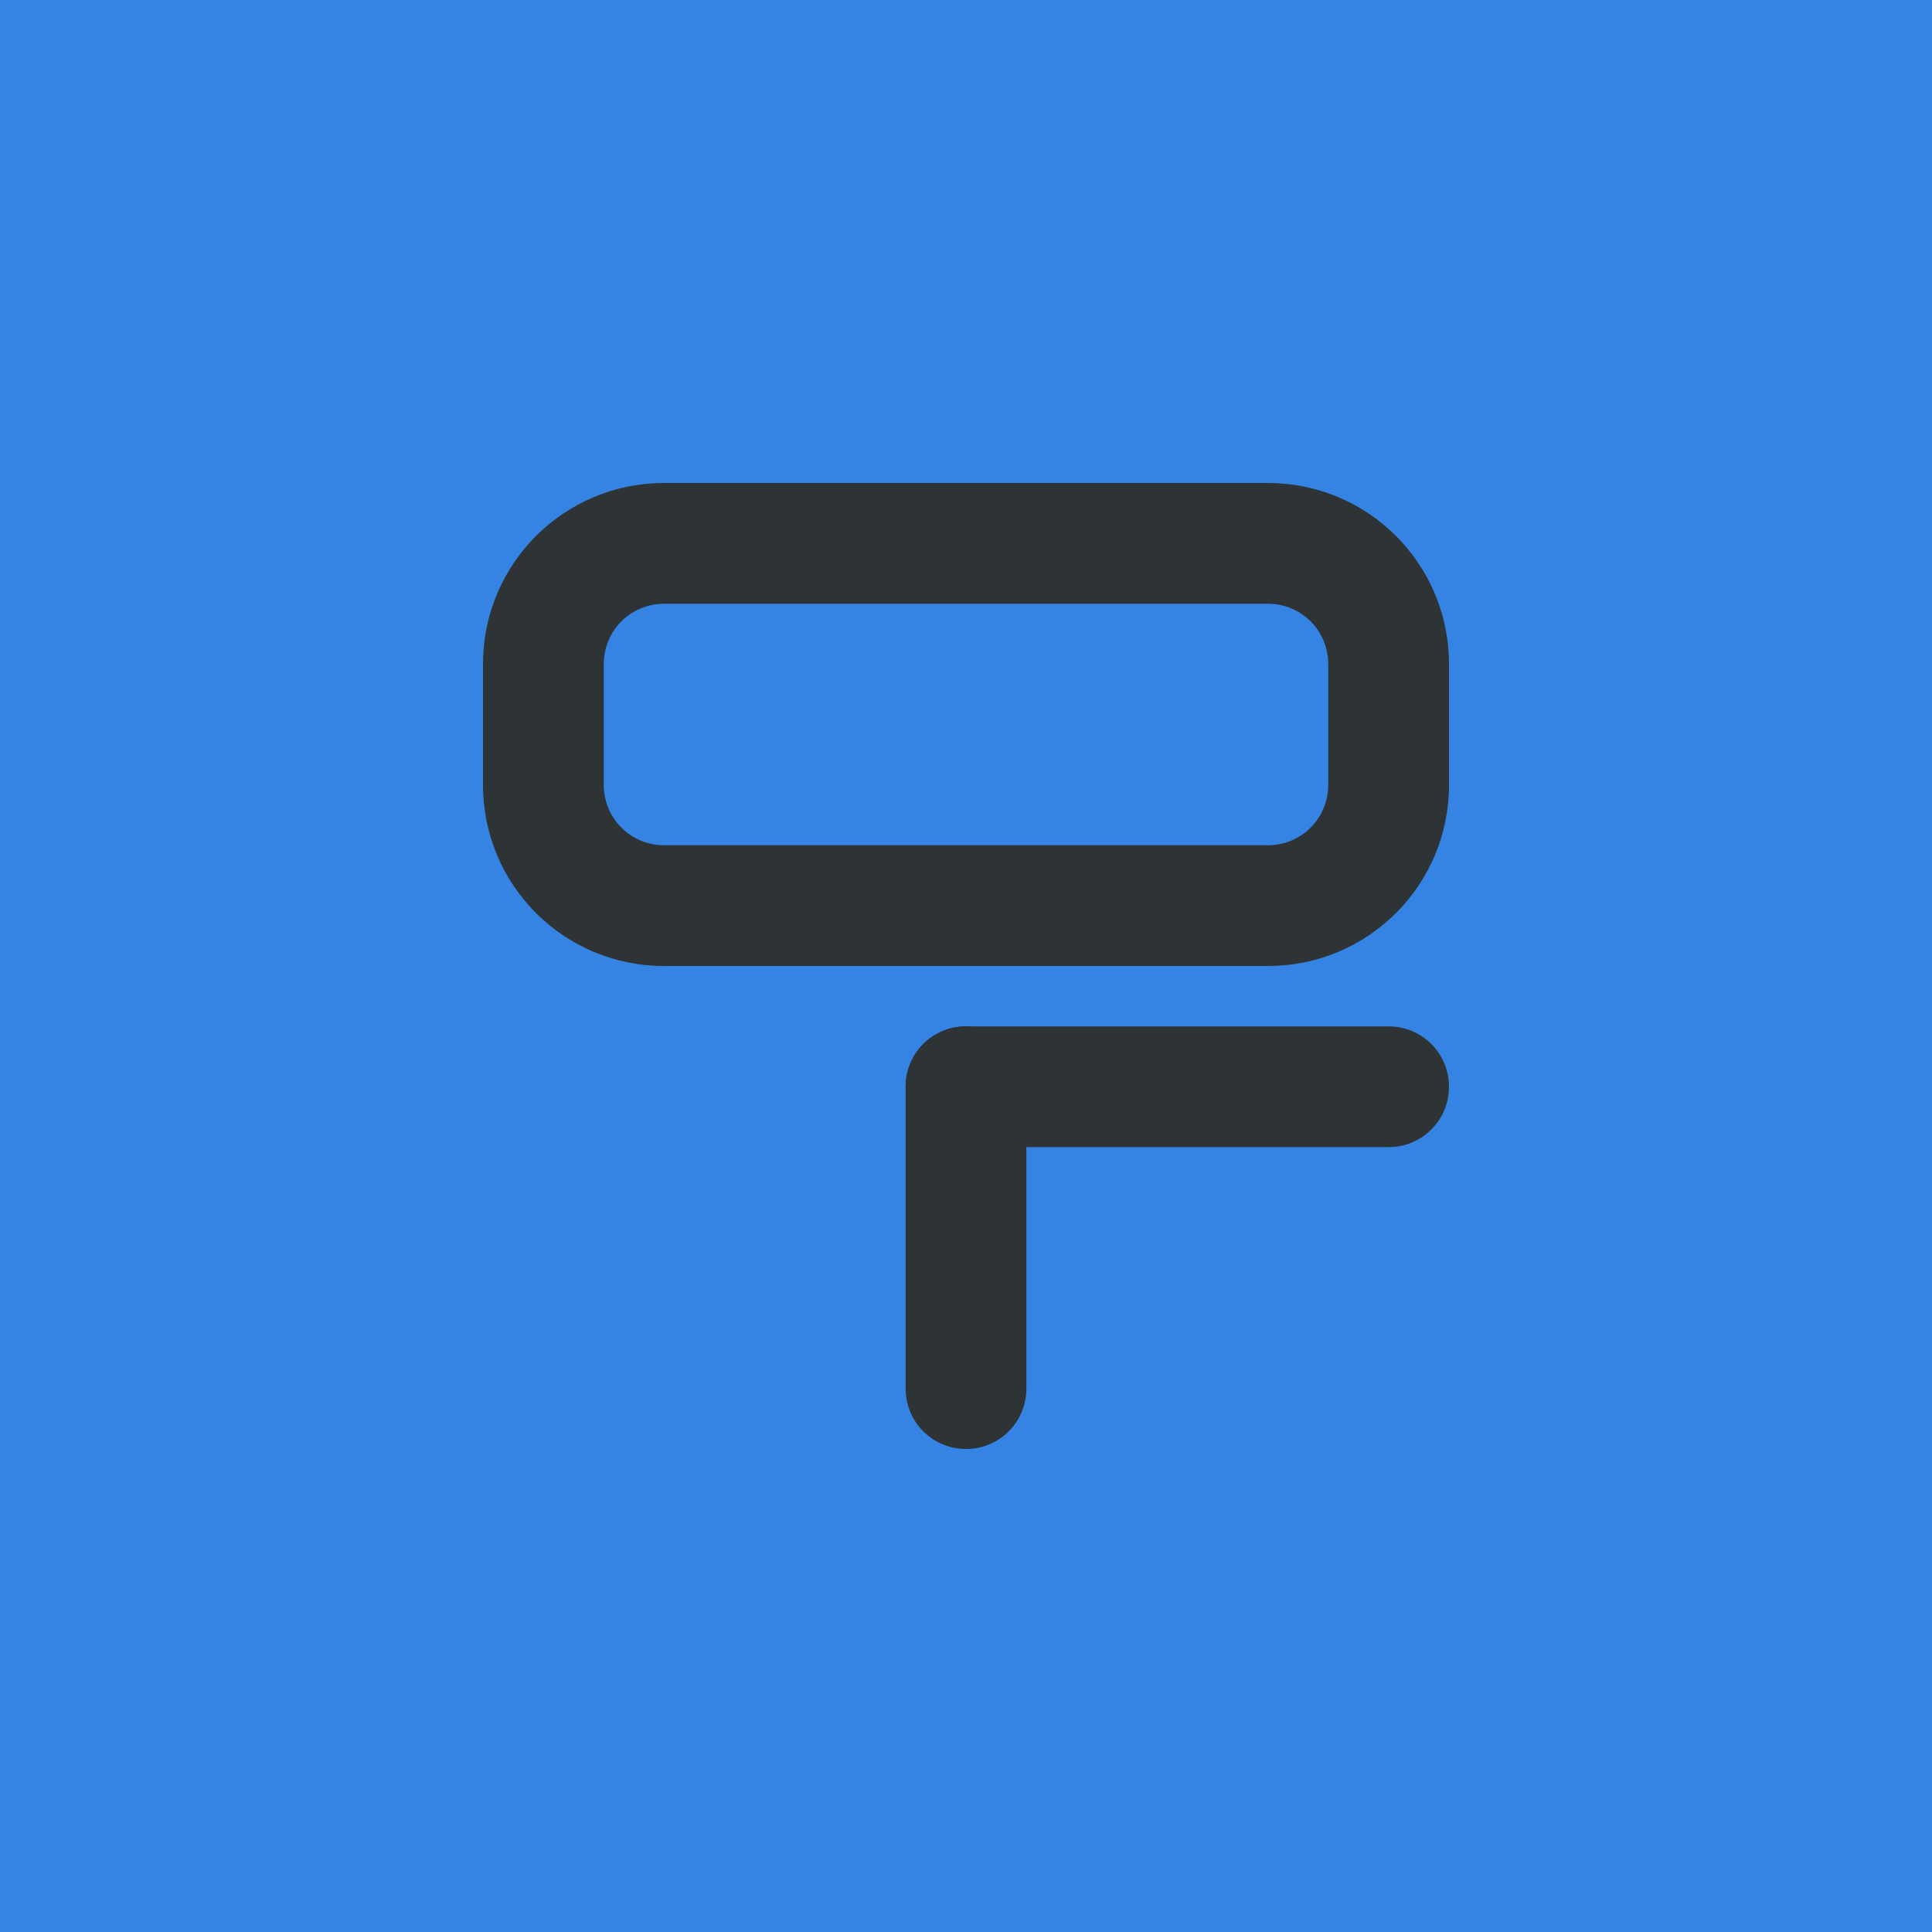 <svg xmlns="http://www.w3.org/2000/svg" xmlns:xlink="http://www.w3.org/1999/xlink" width="256" height="256"><defs><linearGradient id="a" x1="0" x2="0" y1="0" y2="1"><stop offset="0%" style="stop-color:#3584e4;stop-opacity:1"/><stop offset="100%" style="stop-color:#3584e4;stop-opacity:1"/></linearGradient><filter id="c"><feColorMatrix in="SourceGraphic" values="0 0 0 1 0 0 0 0 1 0 0 0 0 1 0 0 0 0 1 0"/></filter><svg xmlns="http://www.w3.org/2000/svg" xmlns:svg="http://www.w3.org/2000/svg" id="b" width="16" height="16" viewBox="0 0 16 16"><g fill="#2e3436" stroke-width="207.866" paint-order="markers stroke fill"><path d="M3 0C1.34 0 0 1.34 0 3v2c0 1.66 1.34 3 3 3h10c1.66 0 3-1.34 3-3V3c0-1.66-1.34-3-3-3zm0 2h10c.555 0 1 .445 1 1v2c0 .555-.445 1-1 1H3c-.555 0-1-.445-1-1V3c0-.555.445-1 1-1zm6 8v5c0 .554-.446 1-1 1s-1-.446-1-1v-5c0-.554.446-1 1-1s1 .446 1 1z"/><path d="M8 9h7c.554 0 1 .446 1 1s-.446 1-1 1H8c-.554 0-1-.446-1-1s.446-1 1-1z"/></g></svg></defs><rect width="256" height="256" fill="url(#a)" ry="0"/><use xlink:href="#b" filter="url(#c)" transform="matrix(8 0 0 8 64 64)"/></svg>